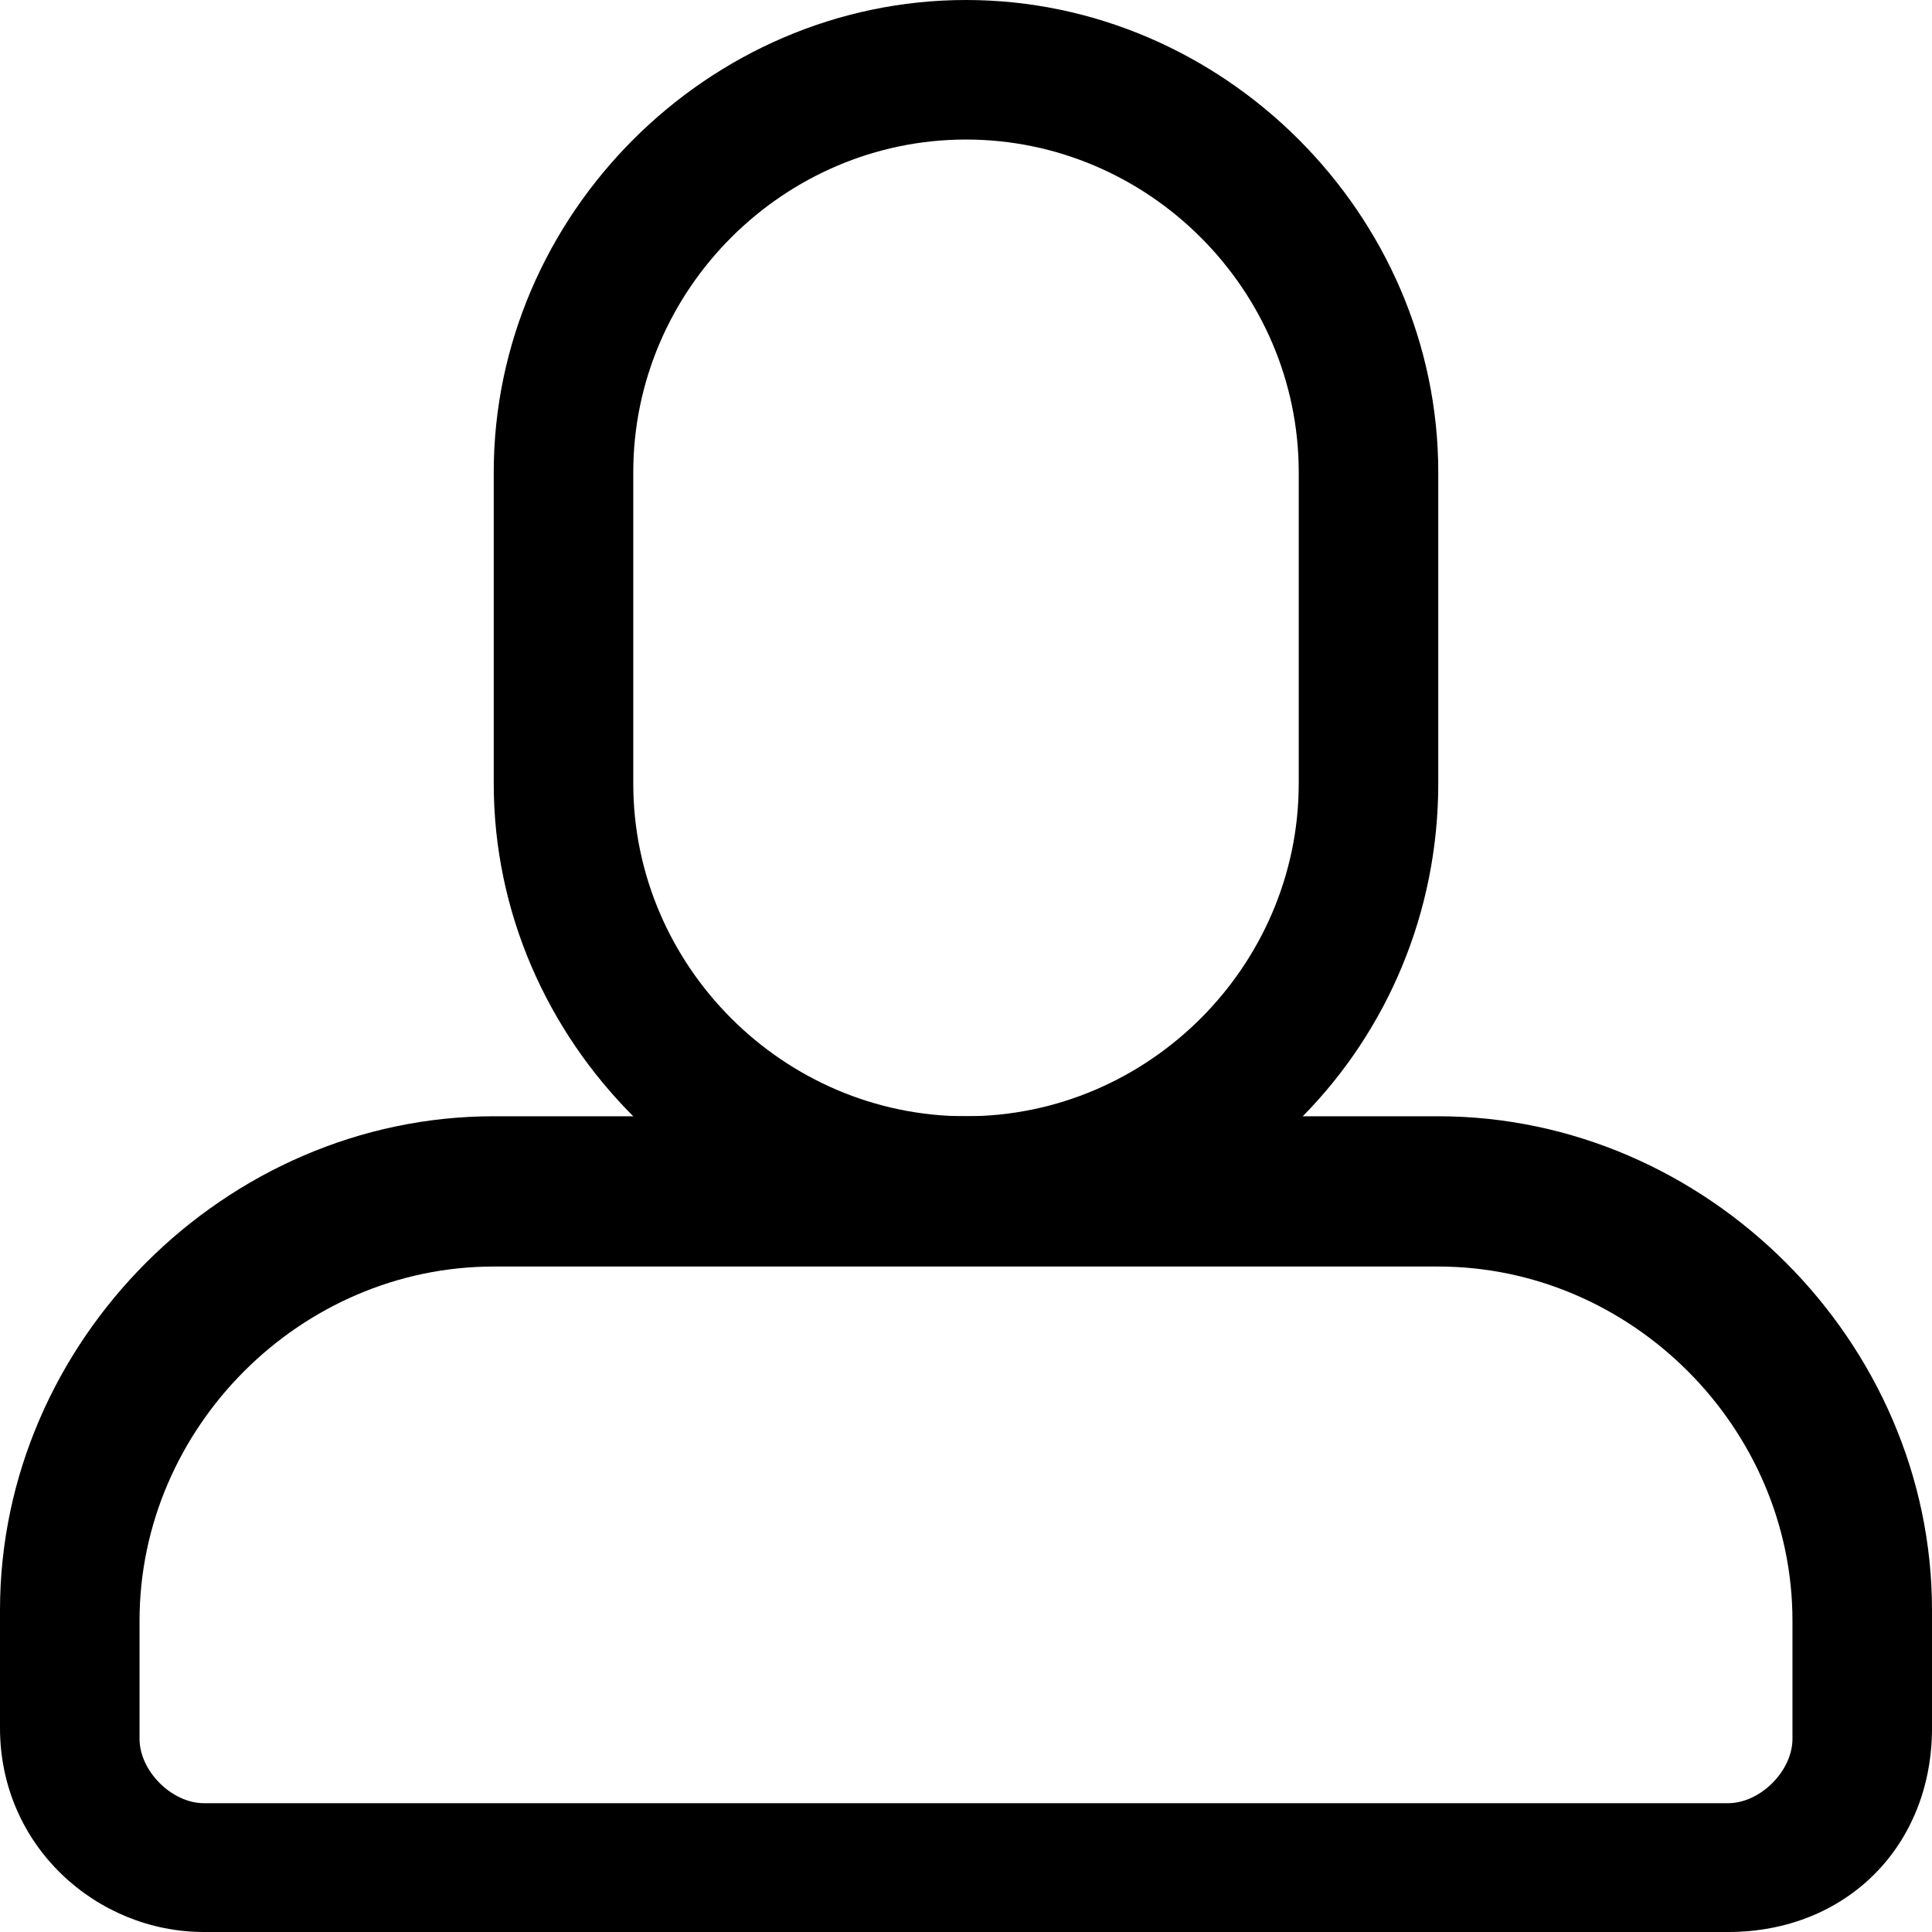 <svg xmlns="http://www.w3.org/2000/svg" viewBox="0 0 18 18"><path d="M9 11.7c-2.4 0-4.4-2-4.4-4.4V4.4C4.6 2 6.6 0 9 0c2.4 0 4.4 2 4.4 4.4v2.9c0 2.4-1.9 4.4-4.4 4.4zM9 1.3c-1.7 0-3.1 1.4-3.1 3.1v2.9c0 1.7 1.4 3.1 3.1 3.1 1.7 0 3.1-1.4 3.1-3.1V4.4c0-1.7-1.4-3.1-3.1-3.1z"/><path class="st0" d="M16.1 18H1.9c-1 0-1.9-.8-1.9-1.9V15c0-2.5 2.1-4.6 4.6-4.6h8.8c2.5 0 4.6 2.1 4.6 4.6v1.1c0 1.1-.8 1.9-1.9 1.9zM4.6 11.8c-1.8 0-3.3 1.5-3.3 3.3v1.1c0 .3.3.6.6.6h14.2c.3 0 .6-.3.6-.6v-1.1c0-1.8-1.5-3.3-3.3-3.3H4.6z"/></svg>